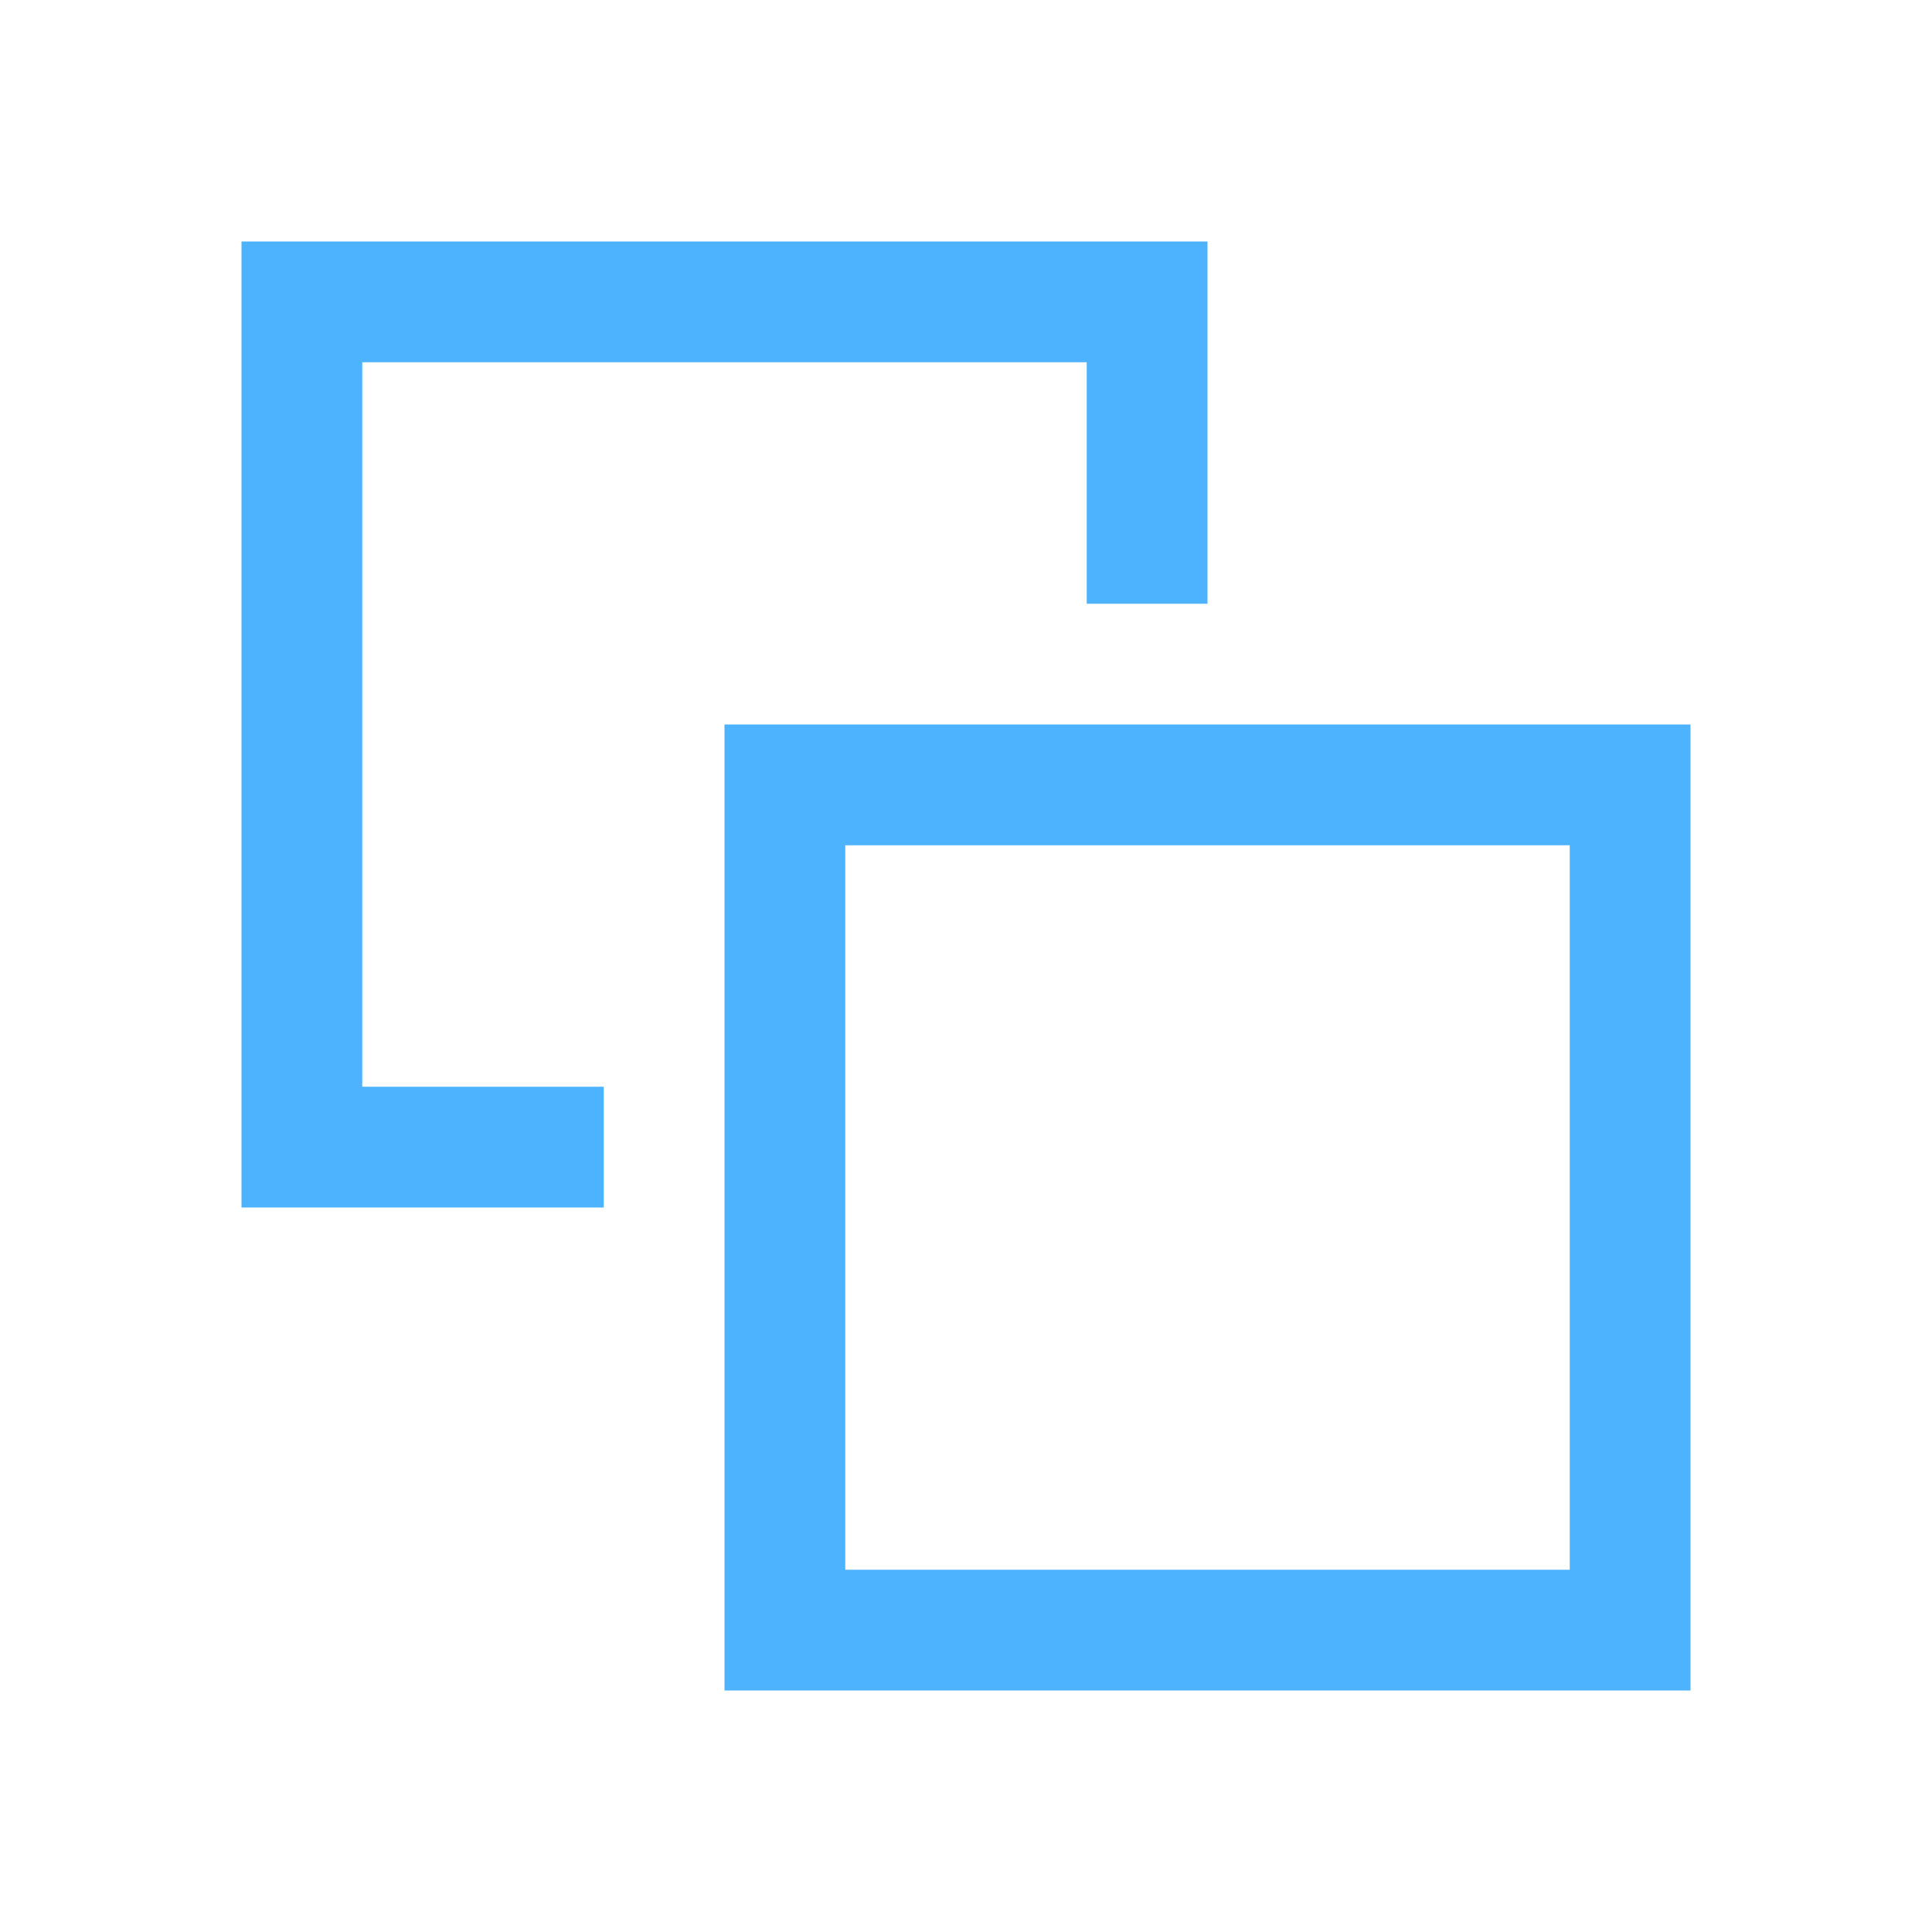 <svg id="Layer_1" data-name="Layer 1" xmlns="http://www.w3.org/2000/svg" viewBox="0 0 16 16">
<path class="partial_background_square" d="M2,2v8H5V9H3V3H9V5h1V2Z" fill="#4db3ff"/>
<path class="foreground_square" d="M6,6v8h8V6Zm7,7H7V7h6Z" fill="#4db3ff"/>
</svg>